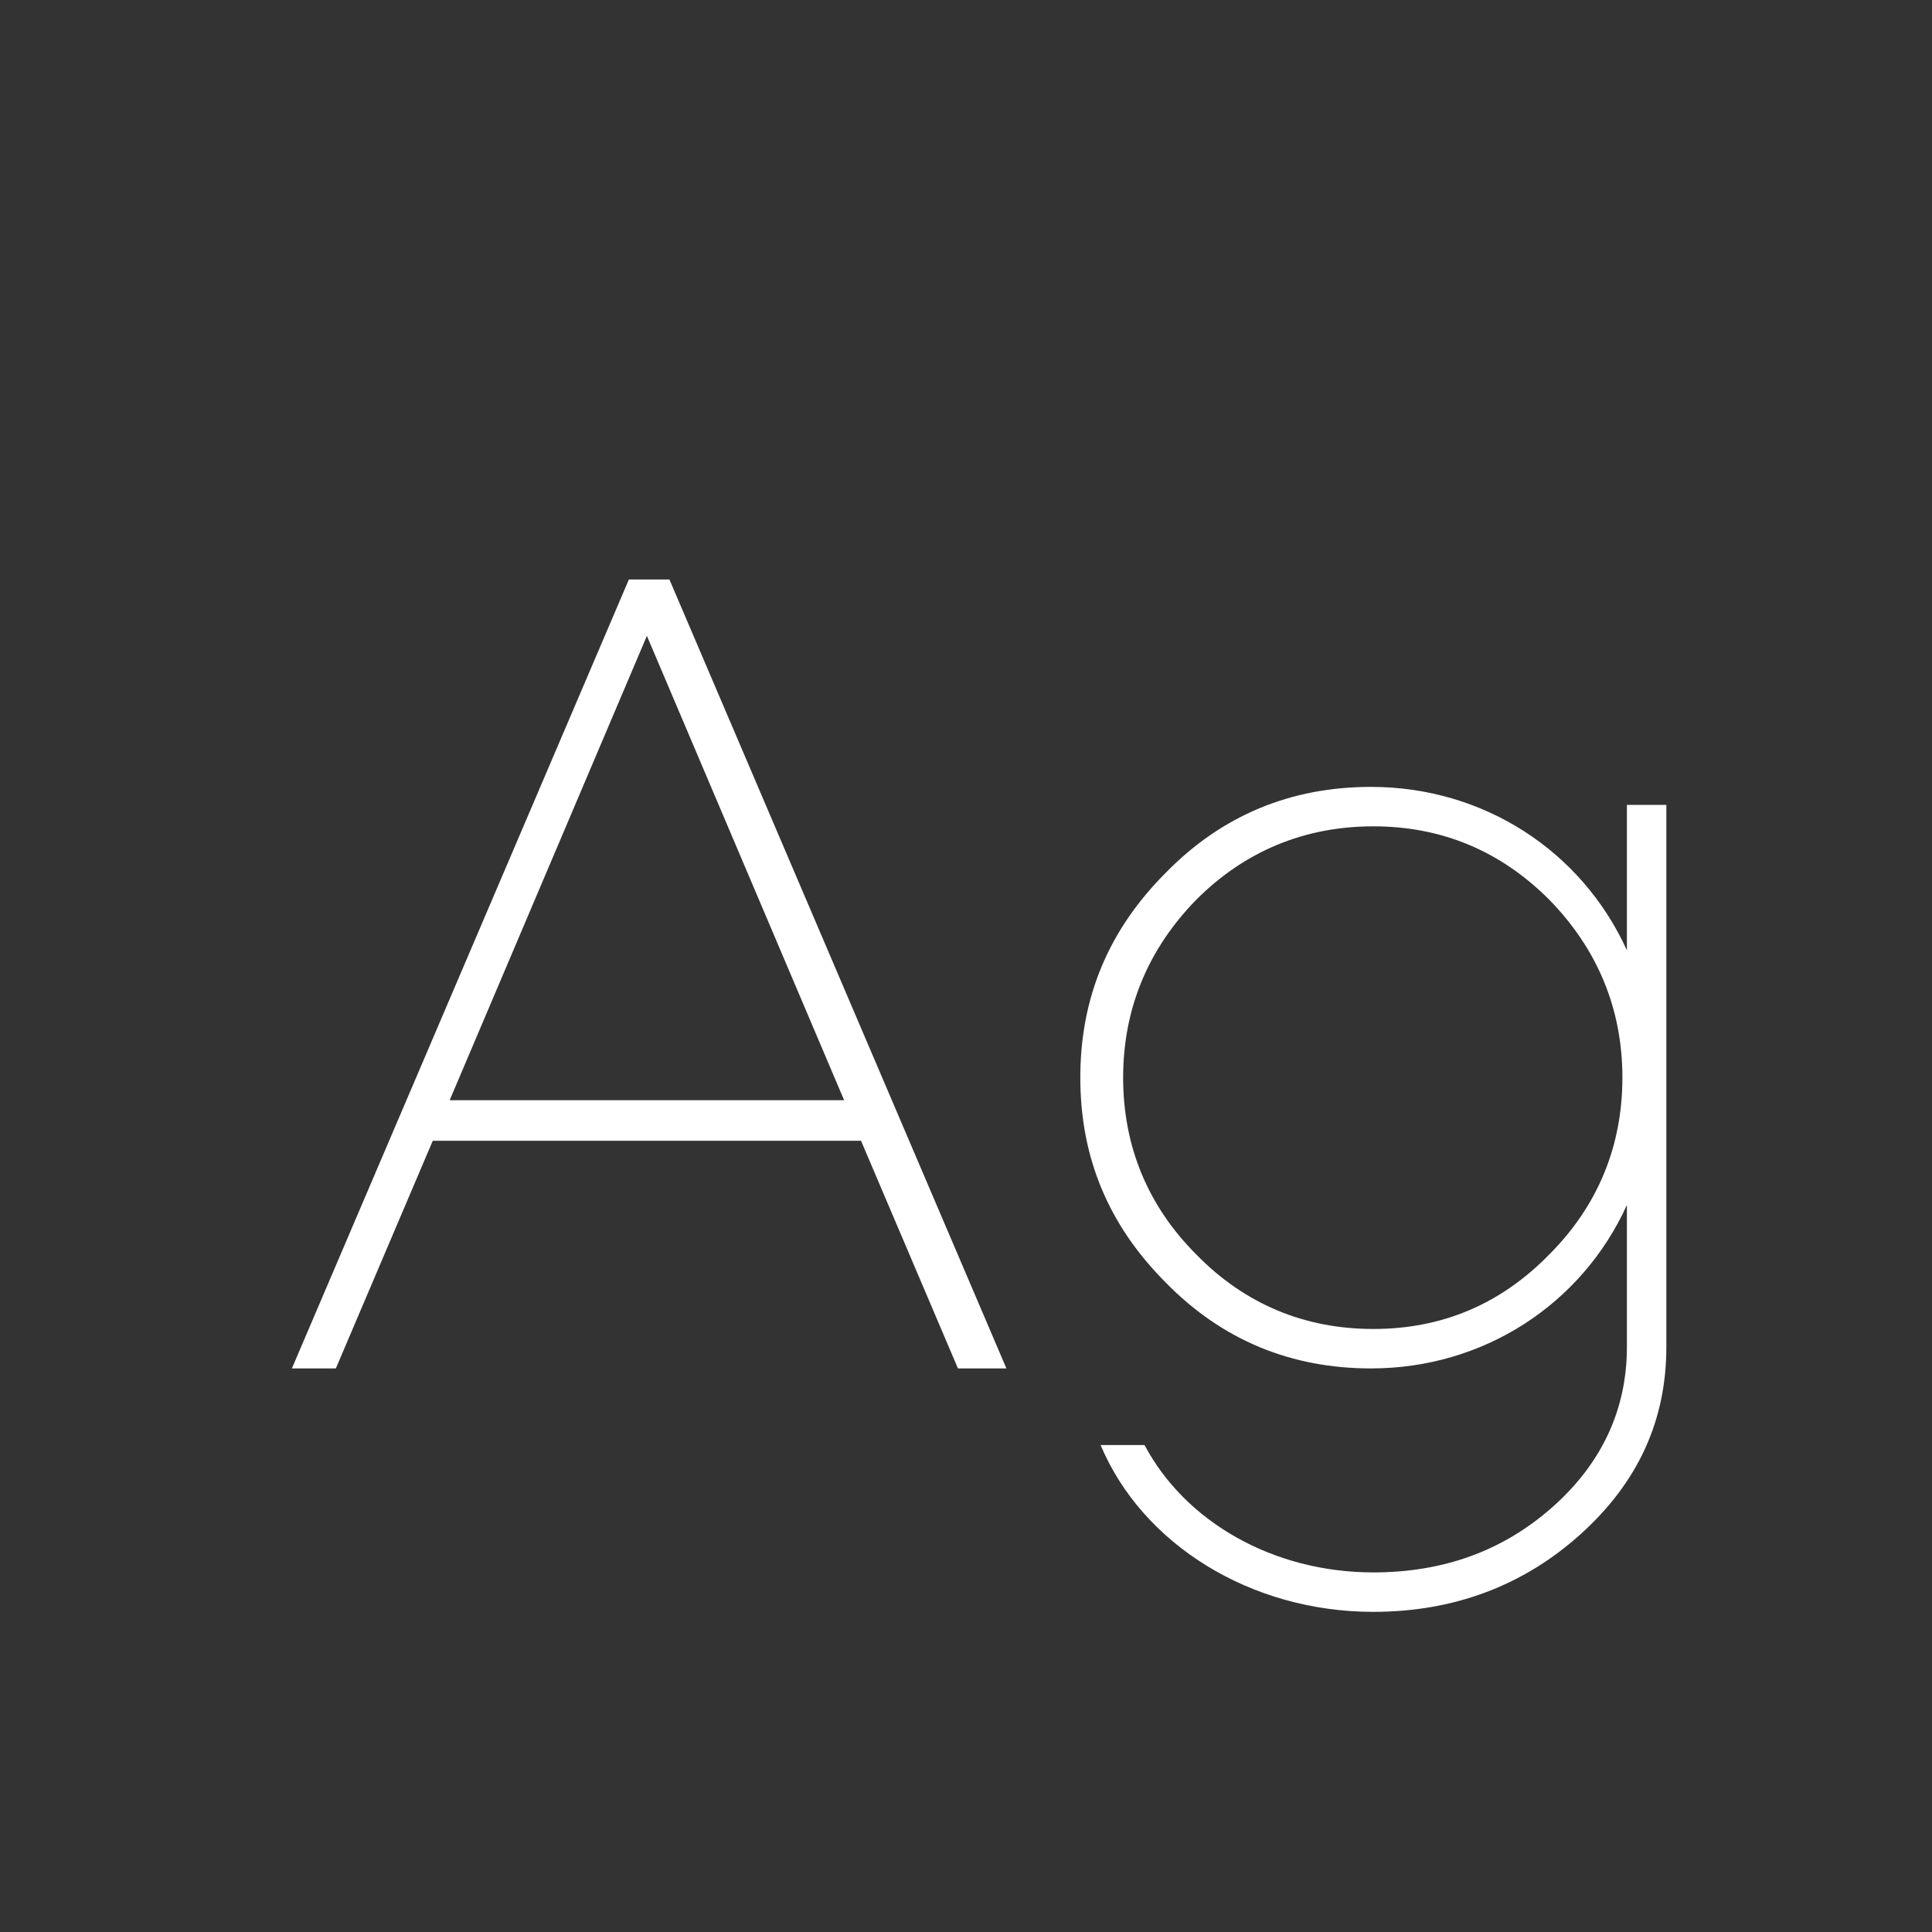 <svg width="24" height="24" viewBox="0 0 24 24" fill="none" xmlns="http://www.w3.org/2000/svg">
<rect x="0" y="0" width="24" height="24" fill="#333333" stroke="none"/>
<path d="M12.502 16.999H11.9L10.696 14.171H5.376L4.172 16.999H3.626L7.812 7.199H8.316L12.502 16.999ZM8.036 7.899L5.586 13.667H10.486L8.036 7.899ZM20.21 11.805V9.999H20.7V16.733C20.7 17.643 20.35 18.413 19.636 19.057C18.922 19.701 18.054 20.023 17.06 20.023C15.534 20.023 14.19 19.183 13.672 17.951H14.218C14.722 18.903 15.814 19.533 17.06 19.533C17.928 19.533 18.67 19.267 19.286 18.721C19.902 18.175 20.21 17.503 20.21 16.733V14.969C19.65 16.201 18.432 16.999 17.032 16.999C16.038 16.999 15.184 16.649 14.484 15.935C13.77 15.221 13.42 14.381 13.42 13.387C13.42 12.393 13.77 11.553 14.484 10.839C15.184 10.125 16.038 9.775 17.032 9.775C18.432 9.775 19.65 10.573 20.21 11.805ZM17.06 16.509C17.914 16.509 18.642 16.201 19.244 15.585C19.846 14.983 20.154 14.241 20.154 13.387C20.154 12.533 19.846 11.791 19.244 11.175C18.642 10.573 17.914 10.265 17.06 10.265C16.206 10.265 15.464 10.573 14.862 11.175C14.26 11.791 13.952 12.533 13.952 13.387C13.952 14.241 14.26 14.983 14.862 15.585C15.464 16.201 16.206 16.509 17.06 16.509Z" fill="white"/>
</svg>
